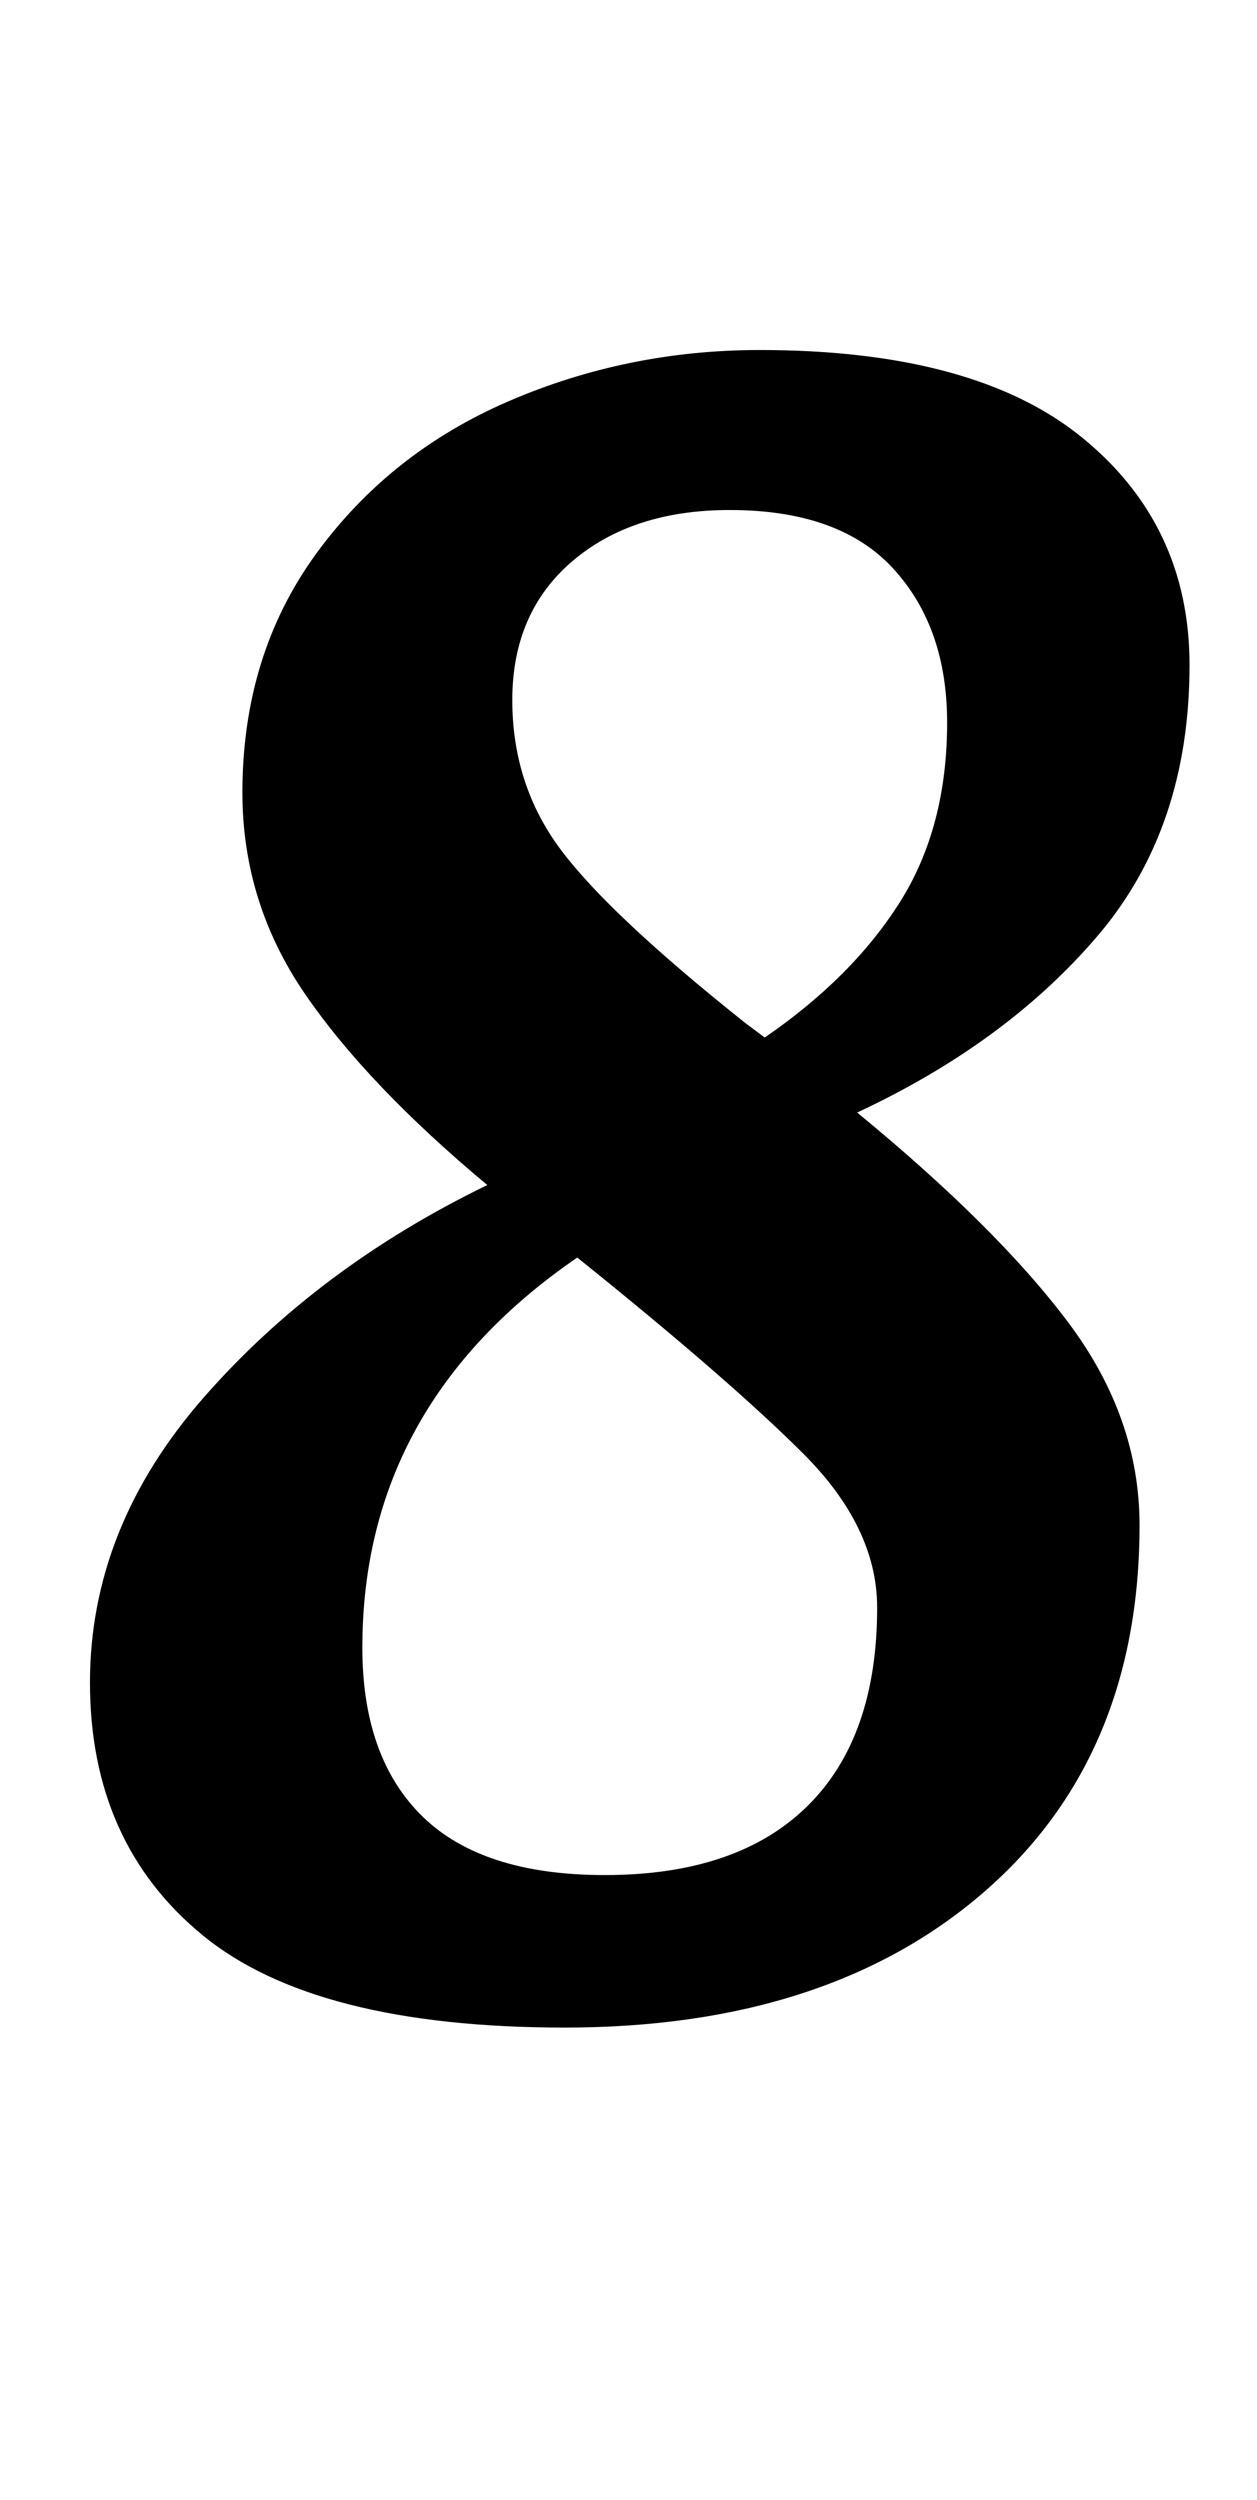 <?xml version="1.0" standalone="no"?>
<!DOCTYPE svg PUBLIC "-//W3C//DTD SVG 1.1//EN" "http://www.w3.org/Graphics/SVG/1.1/DTD/svg11.dtd" >
<svg xmlns="http://www.w3.org/2000/svg" xmlns:xlink="http://www.w3.org/1999/xlink" version="1.1" viewBox="-10 0 503 1000">
  <g transform="matrix(1 0 0 -1 0 800)">
   <path fill="currentColor"
d="M71 26q-45 37 -45 101q0 62 45.5 114t113.5 85q-48 40 -73 76.5t-25 80.5q0 55 29.5 95.5t77 61t100.5 20.5q86 0 129 -35t43 -91q0 -65 -36.5 -108t-96.5 -71q56 -46 84.5 -84t28.5 -81q0 -93 -62.5 -147t-167.5 -54q-100 0 -145 37zM350 439q19 30 19 72
q0 38 -21.5 61.5t-65.5 23.5q-39 0 -63 -20.5t-24 -55.5q0 -34 19.5 -60t73.5 -69l8 -6q35 24 54 54zM313 77.5q28 27.5 28 79.5q0 32 -29.5 61.5t-90.5 78.5q-86 -59 -86 -156q0 -44 24 -67.5t73 -23.5q53 0 81 27.5z" />
  </g>

</svg>
